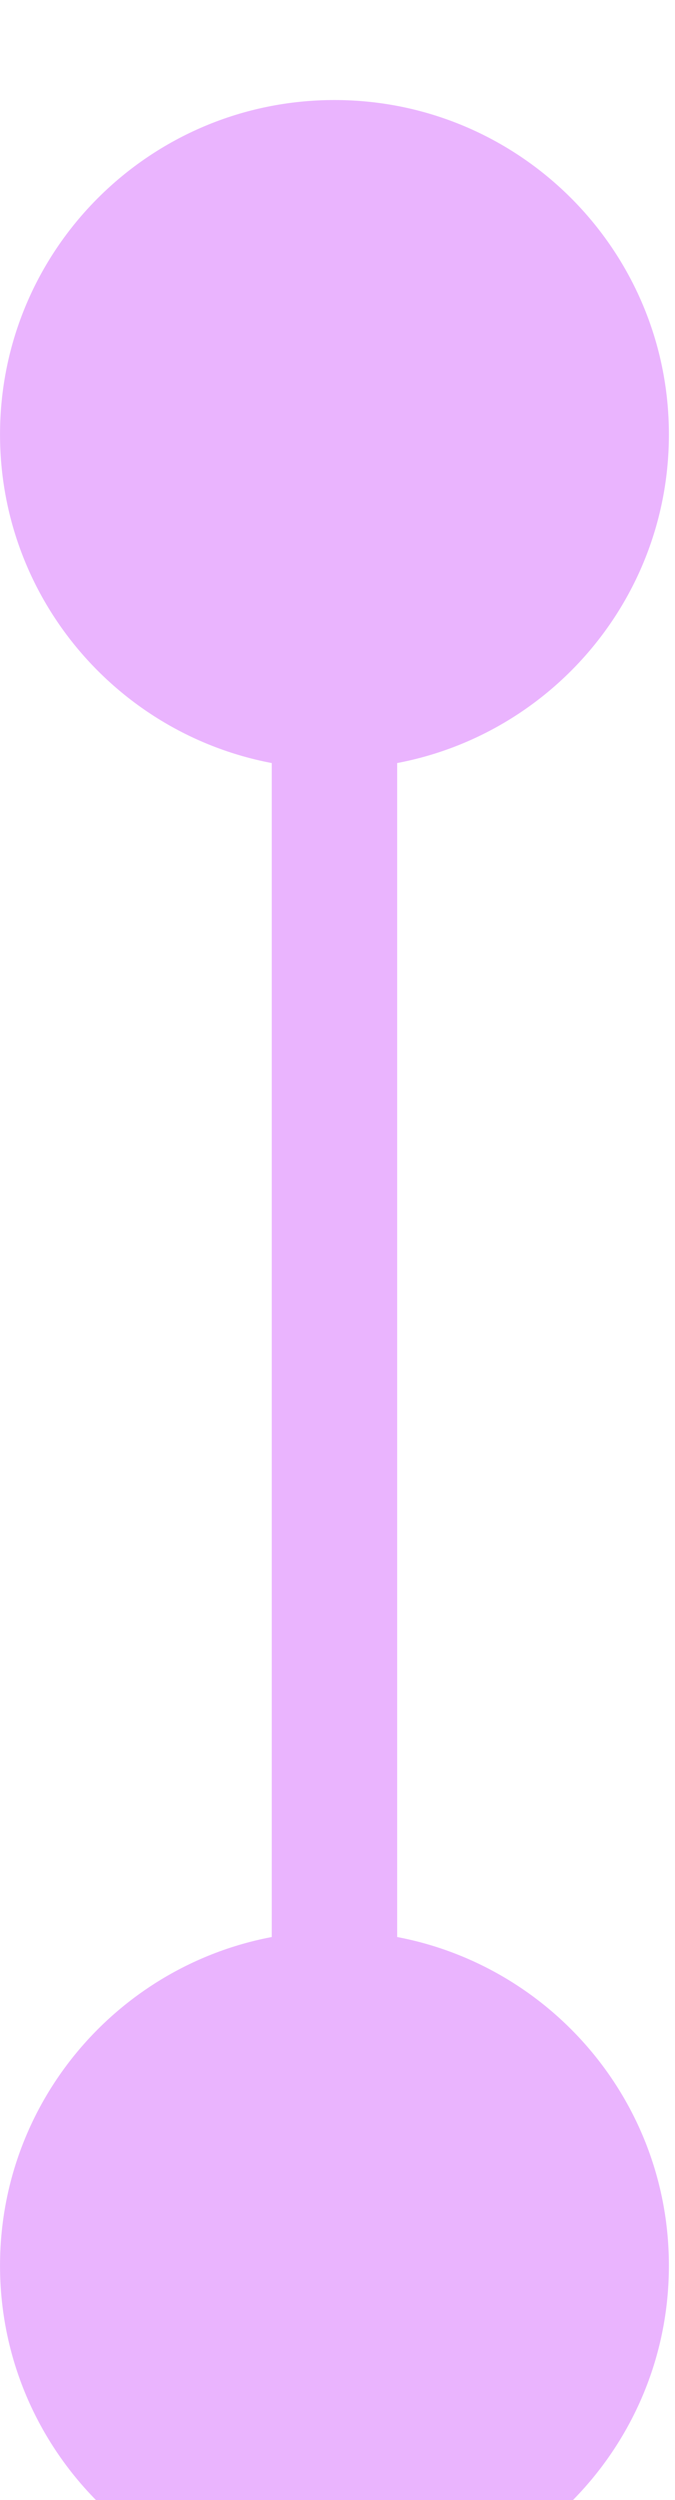 <svg width="27" height="100" viewBox="0 0 27 100" fill="none" xmlns="http://www.w3.org/2000/svg">
<g filter="url(#filter0_i_105_27507)">
<path d="M13.378 26.756C20.767 26.756 26.756 20.767 26.756 13.378C26.756 5.99 20.767 0.001 13.378 0.001C5.99 0.001 0.001 5.99 0.001 13.378C0.001 20.767 5.99 26.756 13.378 26.756ZM13.378 99.999C20.767 99.999 26.756 94.01 26.756 86.622C26.756 79.233 20.767 73.244 13.378 73.244C5.99 73.244 0.001 79.233 0.001 86.622C0.001 94.01 5.99 99.999 13.378 99.999ZM10.87 13.378L10.87 86.622H15.887L15.887 13.378H10.87Z" fill="#EAB4FE"/>
</g>
<defs>
<filter id="filter0_i_105_27507" x="0" y="0" width="26.757" height="104.013" filterUnits="userSpaceOnUse" color-interpolation-filters="sRGB">
<feFlood flood-opacity="0" result="BackgroundImageFix"/>
<feBlend mode="normal" in="SourceGraphic" in2="BackgroundImageFix" result="shape"/>
<feColorMatrix in="SourceAlpha" type="matrix" values="0 0 0 0 0 0 0 0 0 0 0 0 0 0 0 0 0 0 127 0" result="hardAlpha"/>
<feOffset dy="4"/>
<feGaussianBlur stdDeviation="2"/>
<feComposite in2="hardAlpha" operator="arithmetic" k2="-1" k3="1"/>
<feColorMatrix type="matrix" values="0 0 0 0 0 0 0 0 0 0 0 0 0 0 0 0 0 0 0.25 0"/>
<feBlend mode="normal" in2="shape" result="effect1_innerShadow_105_27507"/>
</filter>
</defs>
</svg>
